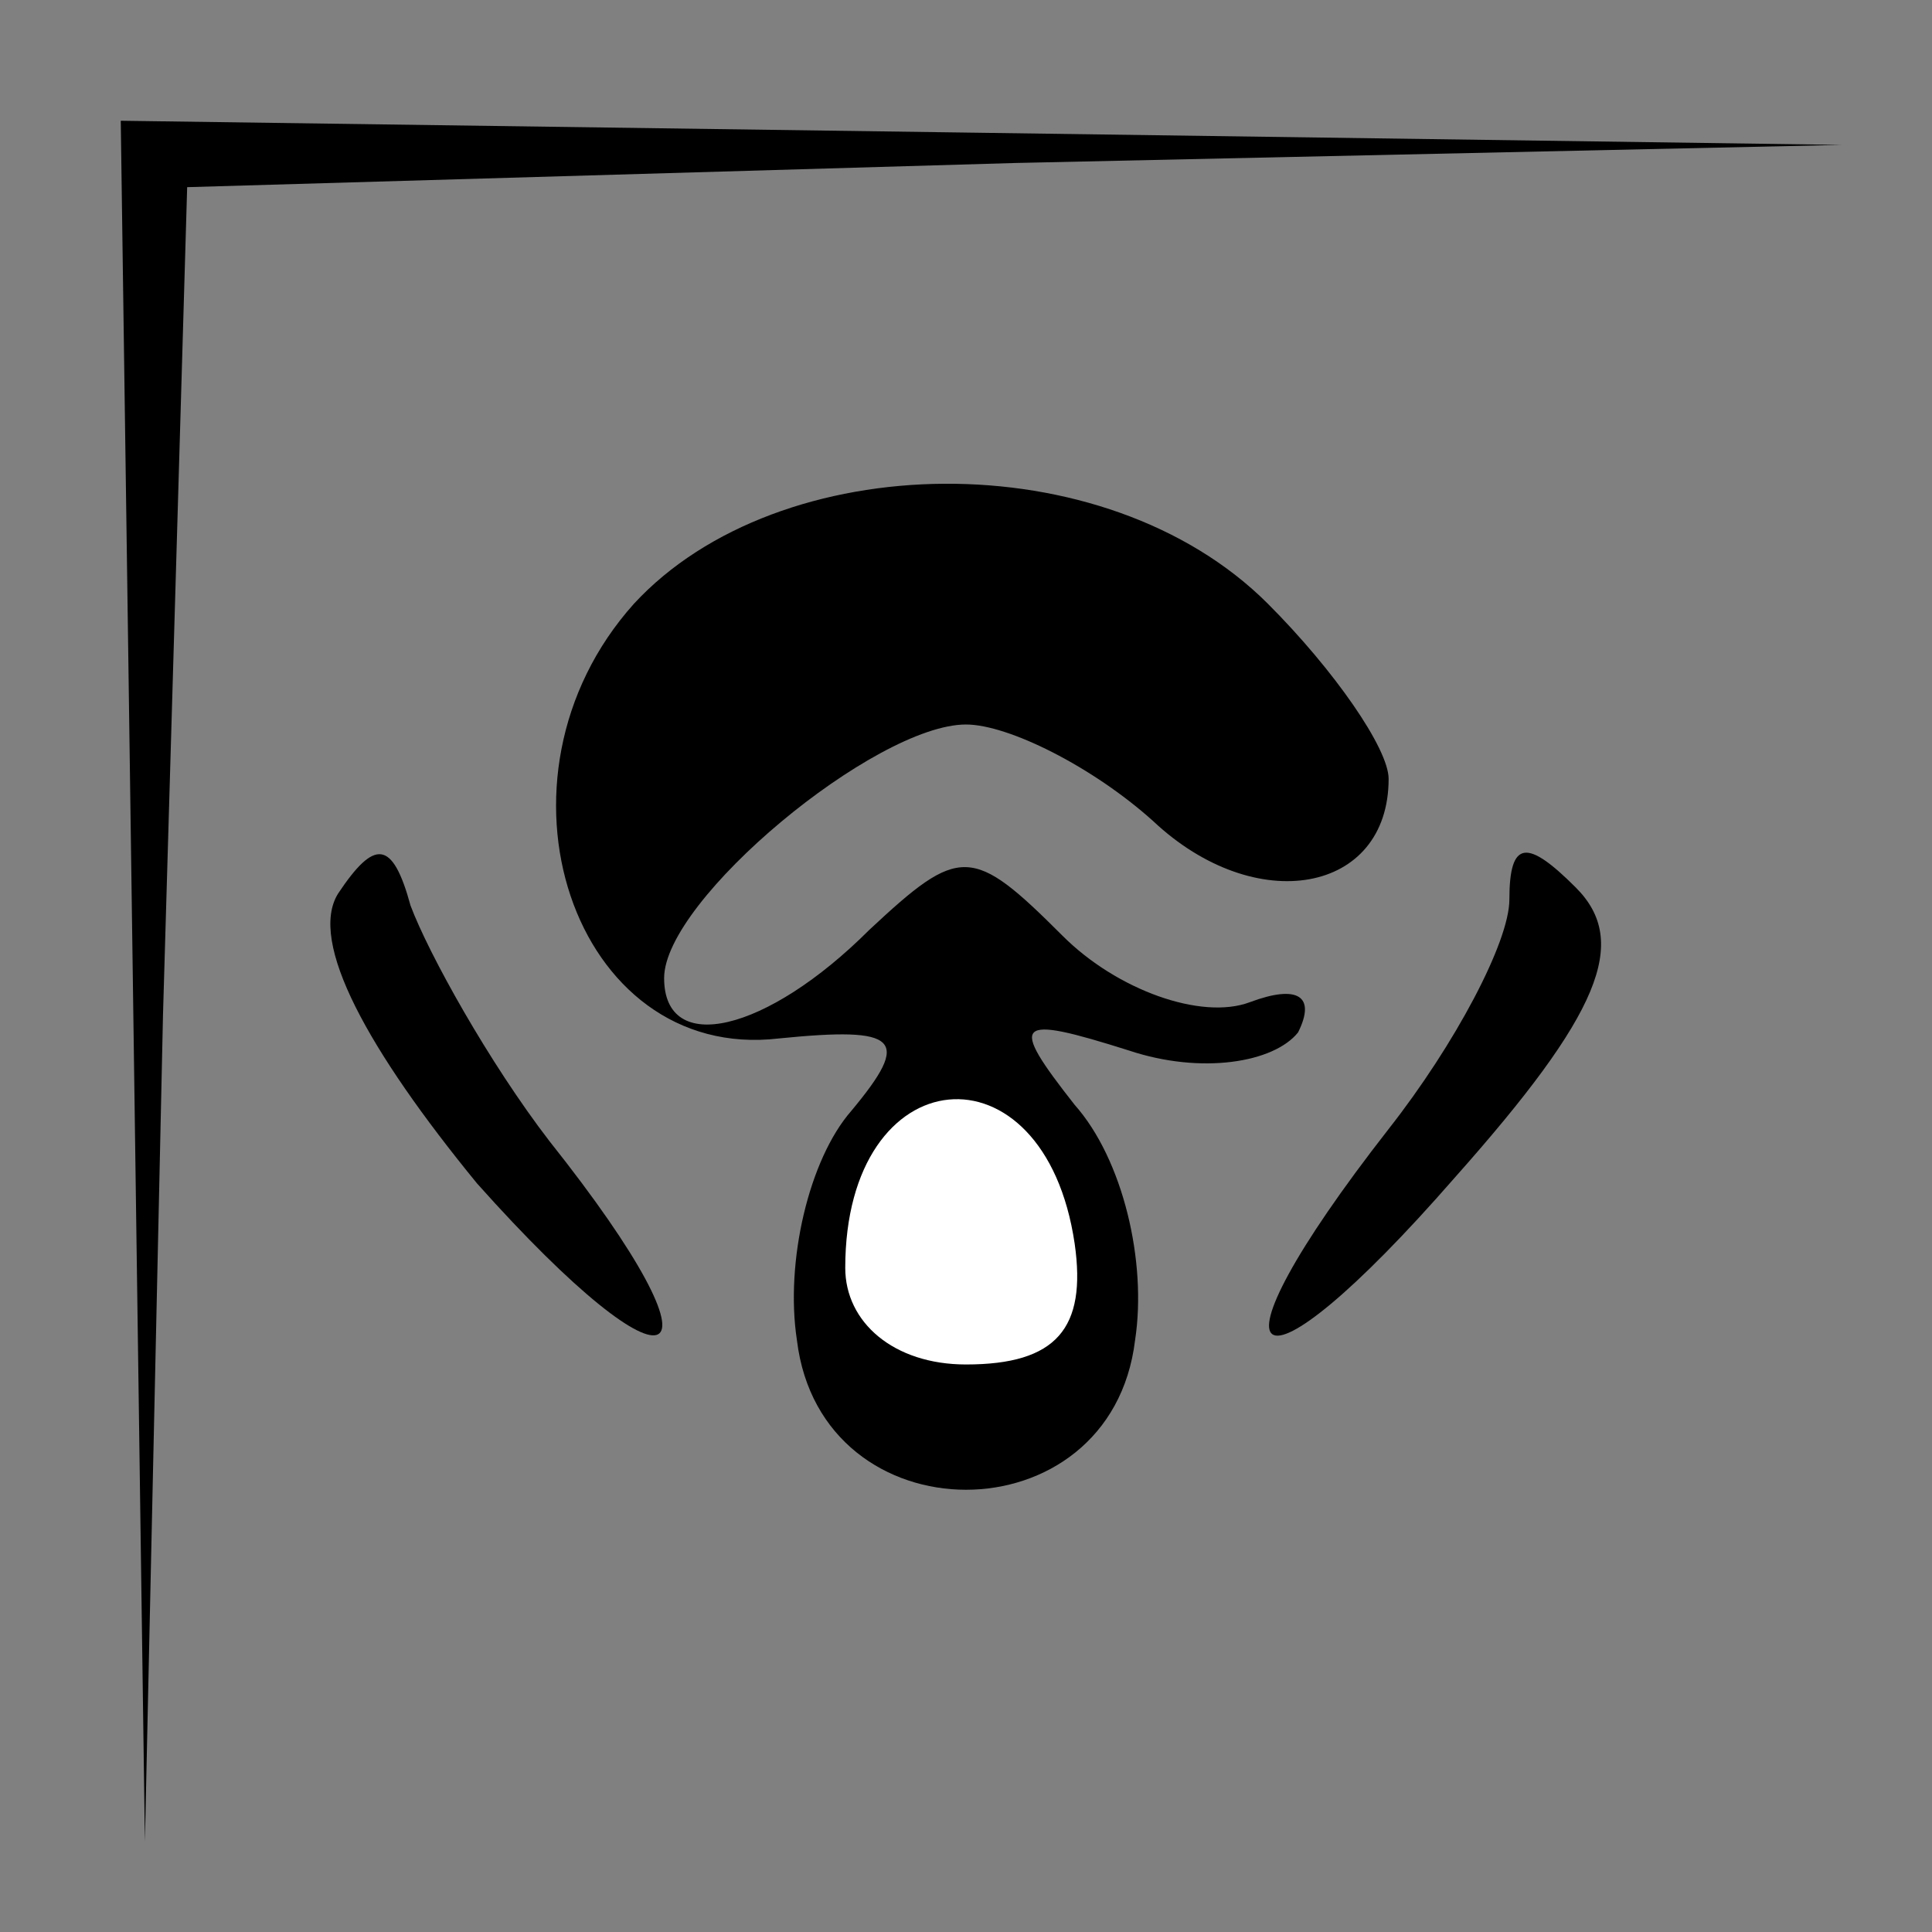<?xml version="1.0" standalone="no"?>
<!DOCTYPE svg PUBLIC "-//W3C//DTD SVG 20010904//EN"
 "http://www.w3.org/TR/2001/REC-SVG-20010904/DTD/svg10.dtd">
<svg version="1.0" xmlns="http://www.w3.org/2000/svg"
 width="32pt" height="32pt" viewBox="0 0 32 32"
 preserveAspectRatio="xMidYMid meet">
<rect x="0" y="0" width="32" height="32" fill="#808080" stroke="none"/>
<g transform="translate(0,32) scale(0.1,-0.1)"
fill="#000000" stroke="none">
<path fill="#000000" stroke="none" d="M22 158 l2 -143 3 137 4 137 137 4 137
3 -142 2 -143 2 2 -142z"/>
<path fill="#000000" stroke="none" d="M105 220 c-26 -29 -10 -76 24 -72 20 2
22 0 12 -12 -7 -8 -11 -25 -9 -38 4 -33 52 -33 56 0 2 13 -2 30 -10 39 -11 14
-10 15 9 9 12 -4 24 -2 28 3 3 6 0 8 -8 5 -8 -3 -22 2 -31 11 -15 15 -17 15
-32 1 -17 -17 -34 -21 -34 -8 0 13 35 42 50 42 7 0 21 -7 31 -16 17 -16 39
-12 39 7 0 5 -9 18 -20 29 -27 27 -81 26 -105 0z"/>
<path fill="#ffffff" stroke="none" d="M178 114 c2 -14 -3 -20 -18 -20 -12 0
-20 7 -20 16 0 35 33 38 38 4z"/>
<path fill="#000000" stroke="none" d="M56 172 c-5 -8 5 -26 23 -48 33 -37 43
-32 12 7 -10 13 -20 31 -23 39 -3 11 -6 11 -12 2z"/>
<path fill="#000000" stroke="none" d="M250 171 c0 -7 -9 -24 -20 -38 -32 -41
-23 -47 11 -8 24 27 29 39 20 48 -8 8 -11 8 -11 -2z"/>
</g>
</svg>
